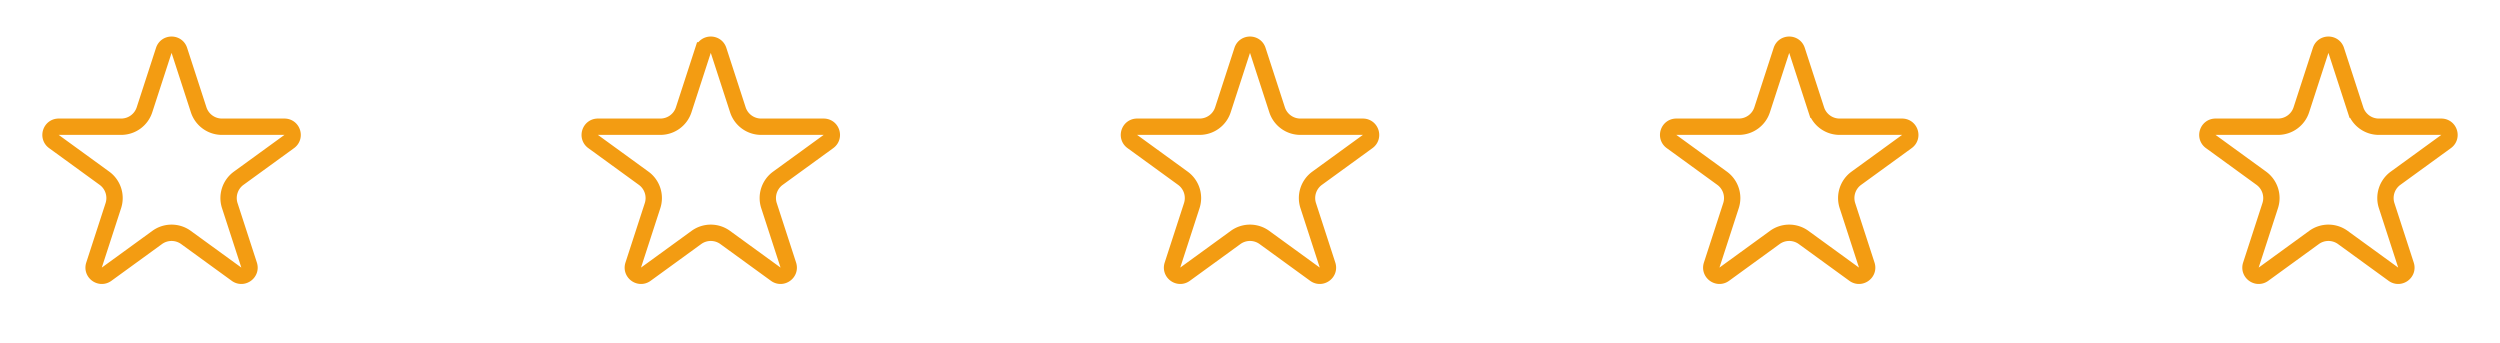 <svg width="306" height="42" fill="none" xmlns="http://www.w3.org/2000/svg"><path d="M20.049 6.163c.3-.921 1.603-.921 1.902 0l2.364 7.275a3 3 0 002.853 2.073h7.649c.968 0 1.371 1.24.588 1.809l-6.189 4.496a3 3 0 00-1.09 3.354l2.364 7.274c.3.922-.755 1.688-1.538 1.118l-6.189-4.496a3 3 0 00-3.526 0l-6.188 4.496c-.784.57-1.839-.196-1.54-1.118l2.364-7.274a3 3 0 00-1.09-3.354L6.596 17.32c-.783-.57-.38-1.81.588-1.81h7.65a3 3 0 002.852-2.072l2.364-7.275zm66 0c.3-.921 1.603-.921 1.902 0l2.364 7.275a3 3 0 002.853 2.073h7.649c.969 0 1.371 1.24.588 1.809l-6.189 4.496a3 3 0 00-1.09 3.354l2.364 7.274c.3.922-.755 1.688-1.538 1.118l-6.189-4.496a3 3 0 00-3.526 0l-6.188 4.496c-.784.57-1.839-.196-1.54-1.118l2.364-7.274a3 3 0 00-1.09-3.354l-6.188-4.496c-.783-.57-.38-1.81.588-1.81h7.65a3 3 0 002.852-2.072l2.364-7.275zm66 0c.299-.921 1.603-.921 1.902 0l2.364 7.275a2.999 2.999 0 002.853 2.073h7.649c.969 0 1.371 1.24.588 1.809l-6.189 4.496a3 3 0 00-1.089 3.354l2.363 7.274c.3.922-.755 1.688-1.539 1.118l-6.188-4.496a2.999 2.999 0 00-3.526 0l-6.188 4.496c-.784.57-1.839-.196-1.539-1.118l2.363-7.274a3 3 0 00-1.089-3.354l-6.189-4.496c-.783-.57-.381-1.81.588-1.81h7.649c1.3 0 2.452-.836 2.853-2.072l2.364-7.275zm66 0c.299-.921 1.603-.921 1.902 0l2.364 7.275a2.999 2.999 0 002.853 2.073h7.649c.969 0 1.371 1.24.588 1.809l-6.189 4.496a3 3 0 00-1.089 3.354l2.363 7.274c.3.922-.755 1.688-1.539 1.118l-6.188-4.496a2.999 2.999 0 00-3.526 0l-6.188 4.496c-.784.57-1.839-.196-1.539-1.118l2.363-7.274a3 3 0 00-1.089-3.354l-6.189-4.496c-.783-.57-.381-1.81.588-1.81h7.649c1.3 0 2.452-.836 2.853-2.072l2.364-7.275zm66 0c.299-.921 1.603-.921 1.902 0l2.364 7.275a2.999 2.999 0 002.853 2.073h7.649c.969 0 1.371 1.24.588 1.809l-6.189 4.496a3 3 0 00-1.089 3.354l2.363 7.274c.3.922-.755 1.688-1.539 1.118l-6.188-4.496a2.999 2.999 0 00-3.526 0l-6.188 4.496c-.784.57-1.839-.196-1.539-1.118l2.363-7.274a3 3 0 00-1.089-3.354l-6.189-4.496c-.783-.57-.381-1.81.588-1.81h7.649c1.3 0 2.452-.836 2.853-2.072l2.364-7.275z" stroke="#F39C12" stroke-width="2"/></svg>